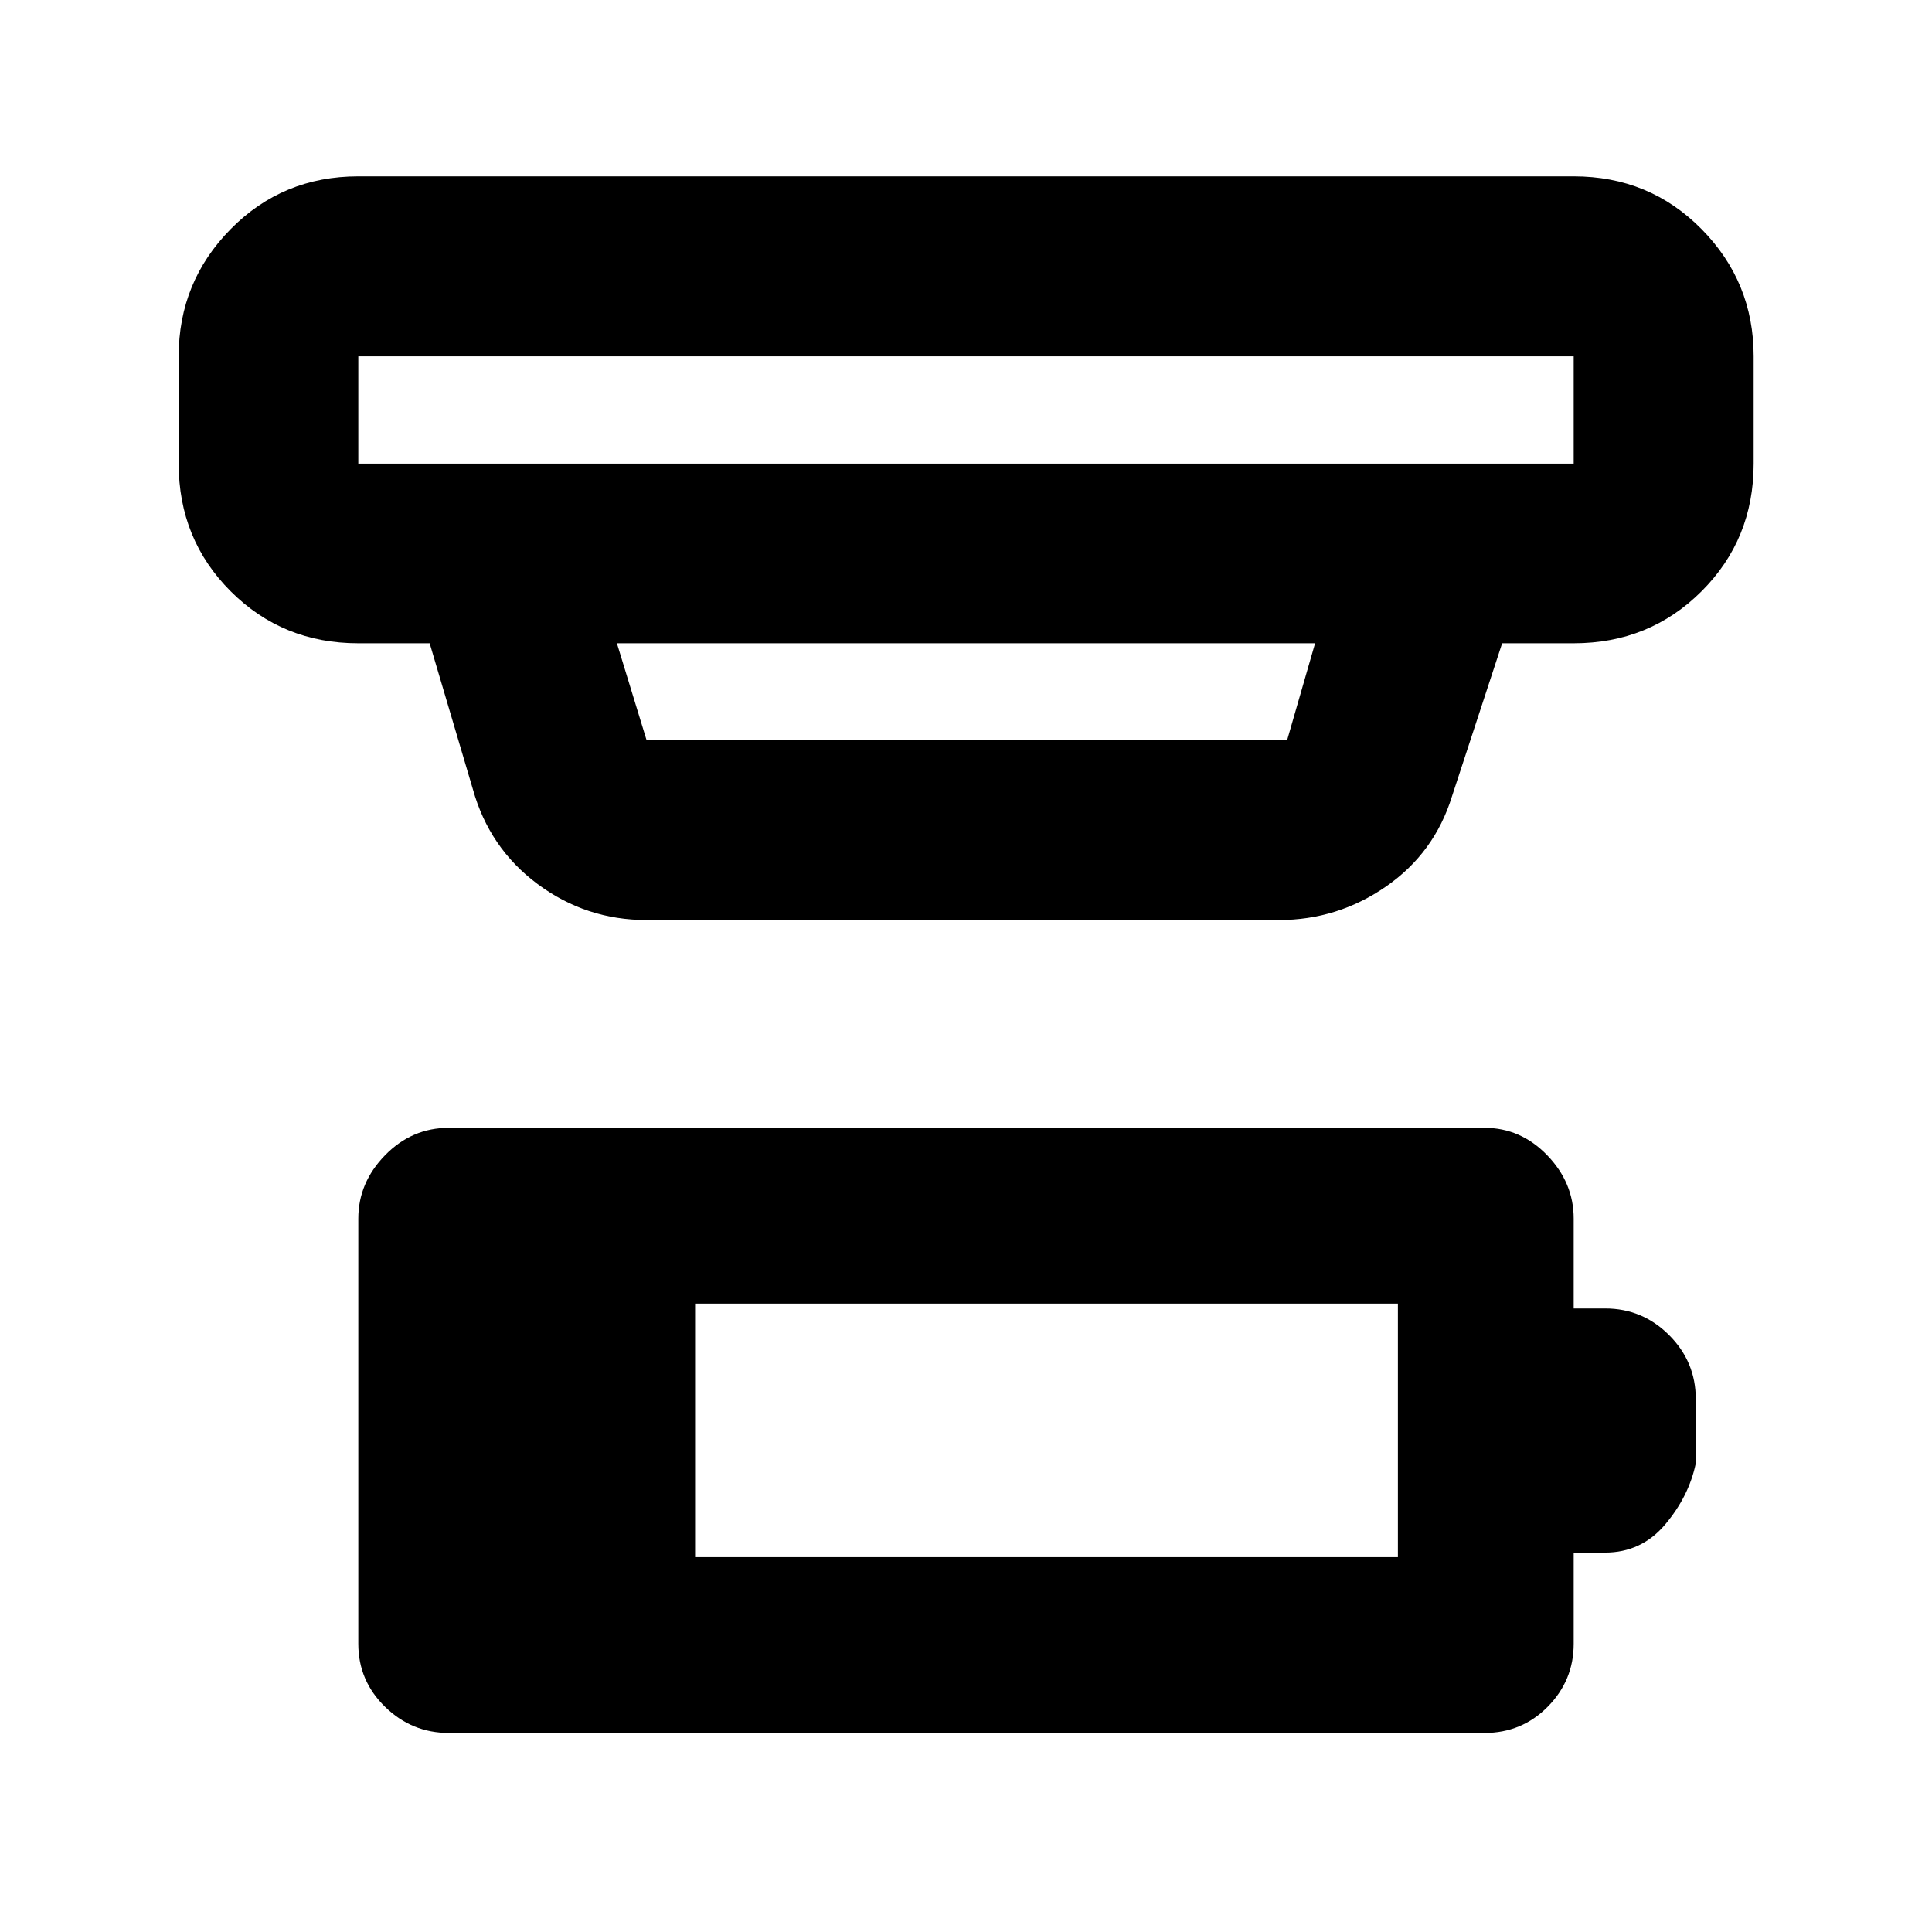<svg xmlns="http://www.w3.org/2000/svg" height="40" viewBox="0 -960 960 960" width="40"><path d="M345.39-186.26h349.22v-125.99H345.39v125.99ZM223.01-98.91q-18.36 0-31.66-12.97-13.31-12.98-13.31-31.33v-211.26q0-17.88 13.31-31.5 13.3-13.62 31.66-13.62h514.65q17.96 0 31.13 13.62 13.17 13.62 13.17 31.5v44.65h15.66q18.51 0 31.76 13.24 13.24 13.24 13.24 31.73v32.02q-3.42 16.37-15.22 30.34-11.8 13.96-29.9 13.96h-15.54v45.32q0 18.2-12.88 31.25t-31.42 13.05H223.01Zm-44.97-684.05v53.34h603.92v-53.34H178.04Zm128.5 142.6 14.73 48.1h318.31l13.88-48.1H306.54Zm14.73 137.52q-30.07 0-54.12-17.86-24.04-17.87-32.21-47.24l-21.44-72.42h-35.46q-37.58 0-63.42-25.84-25.84-25.84-25.84-63.42v-53.34q0-36.98 25.84-63.2 25.84-26.22 63.42-26.22h603.92q37.64 0 63.53 26.22t25.89 63.2v53.34q0 37.58-25.89 63.42-25.89 25.84-63.53 25.84h-35.55l-24.89 75.95q-8.73 28.24-32.8 44.91-24.06 16.66-53.27 16.66H321.27ZM178.04-782.96v53.34-53.34Z"/></svg>